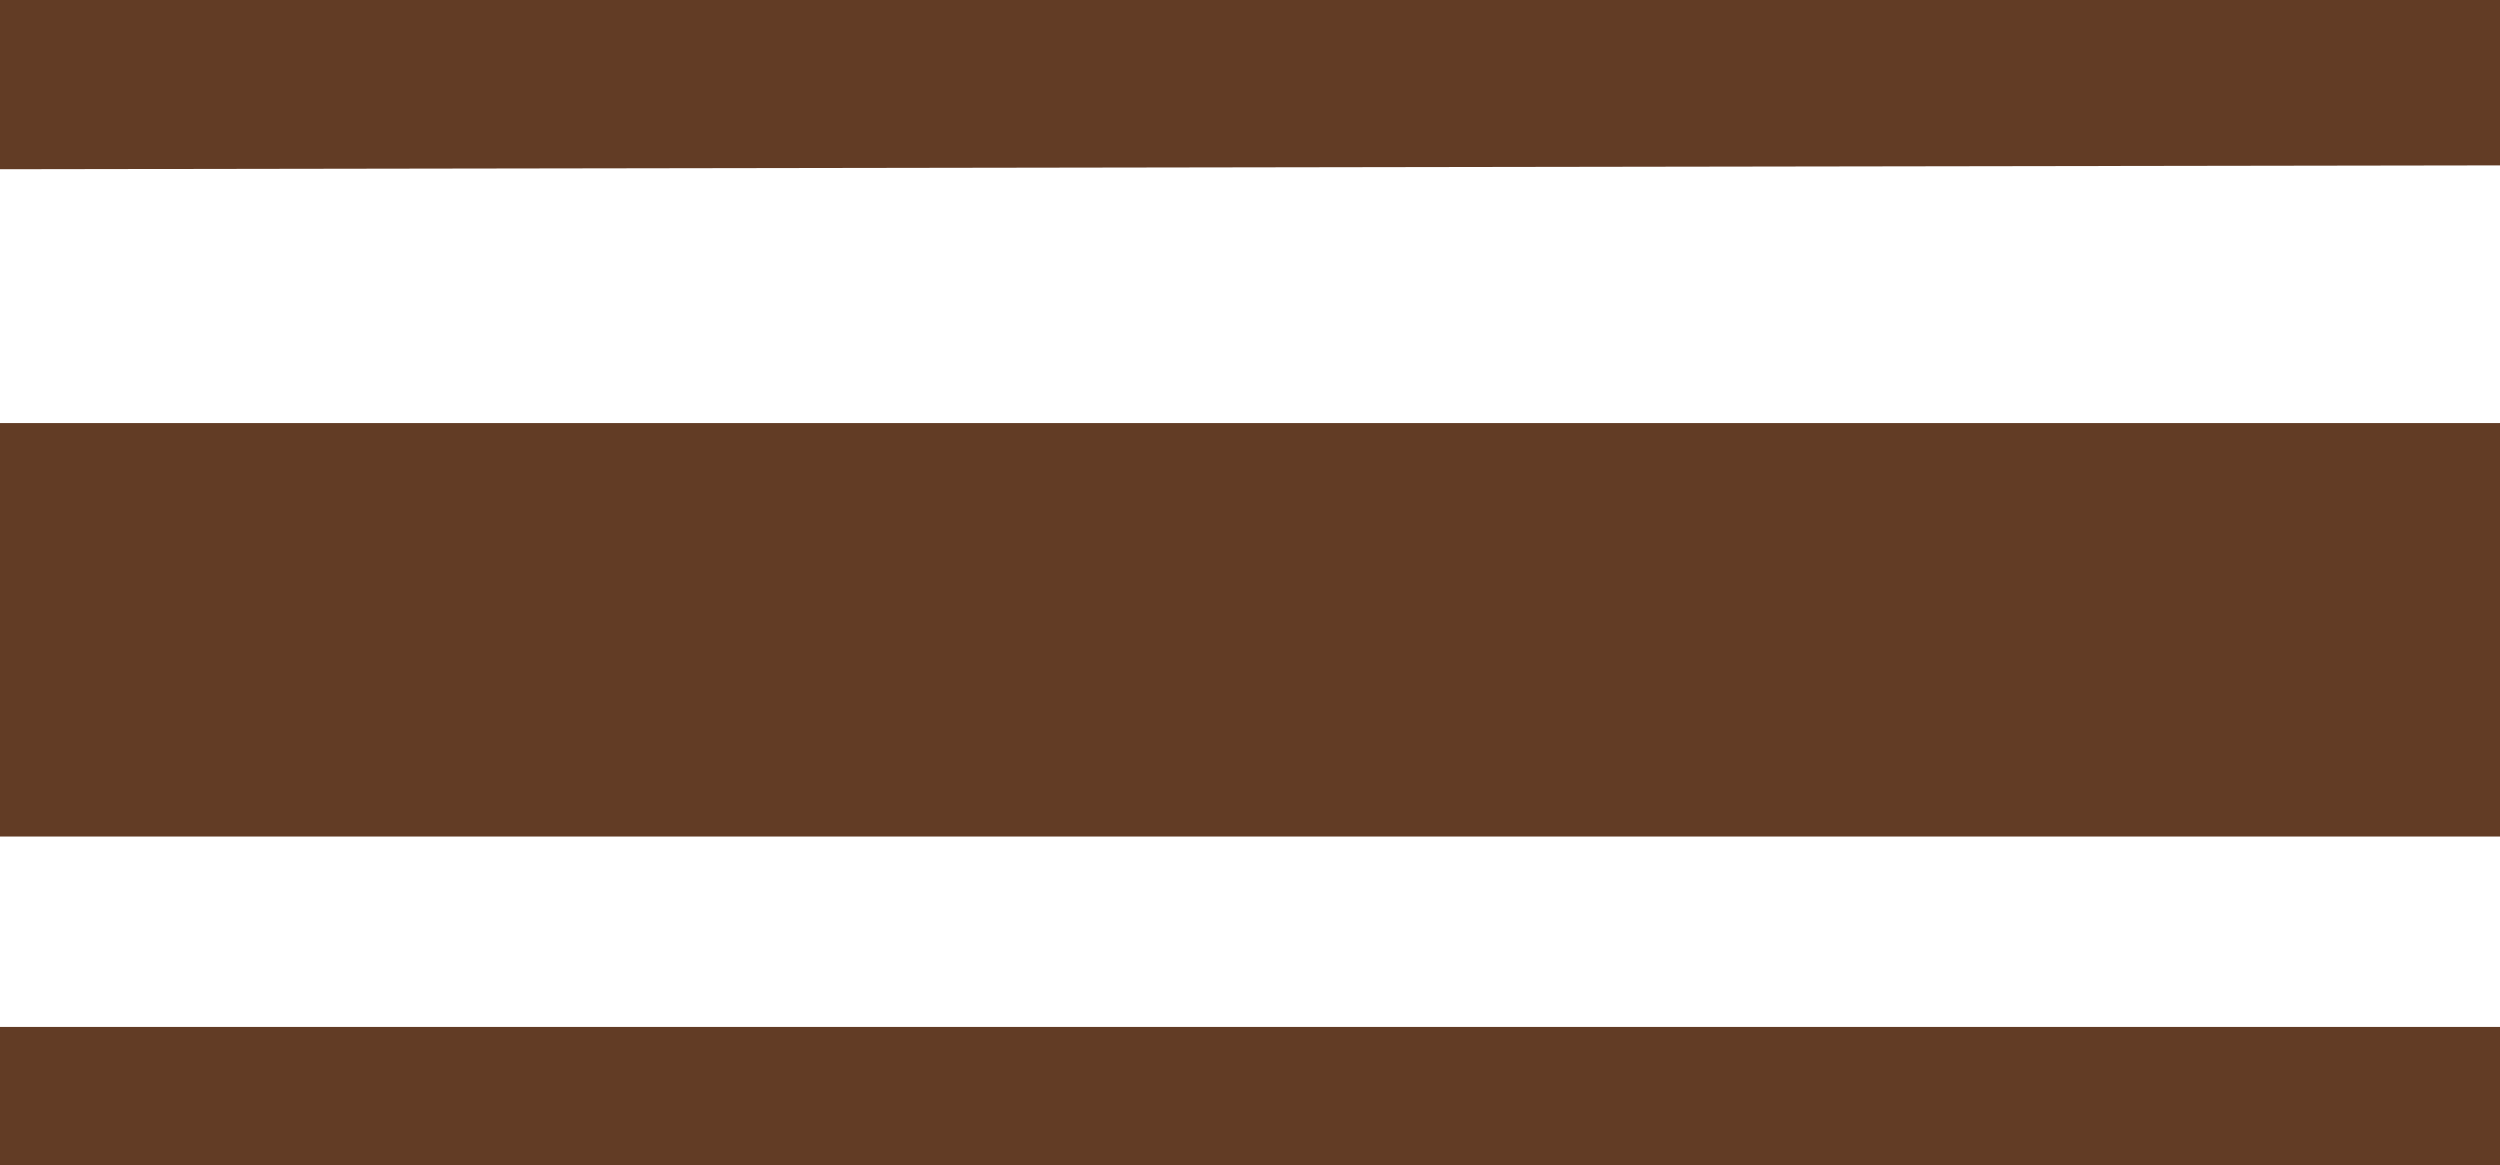 <svg xmlns="http://www.w3.org/2000/svg" viewBox="0 0 13 6.06"><defs><style>.cls-1{fill:#623c25;}</style></defs><title>17_u</title><g id="Layer_2" data-name="Layer 2"><g id="Layer_1-2" data-name="Layer 1"><path class="cls-1" d="M13,.86,0,.88V0H13ZM0,4.35l13,0V2.2l-13,0ZM13,6.06V5.34H0v.72Z"/></g></g></svg>
